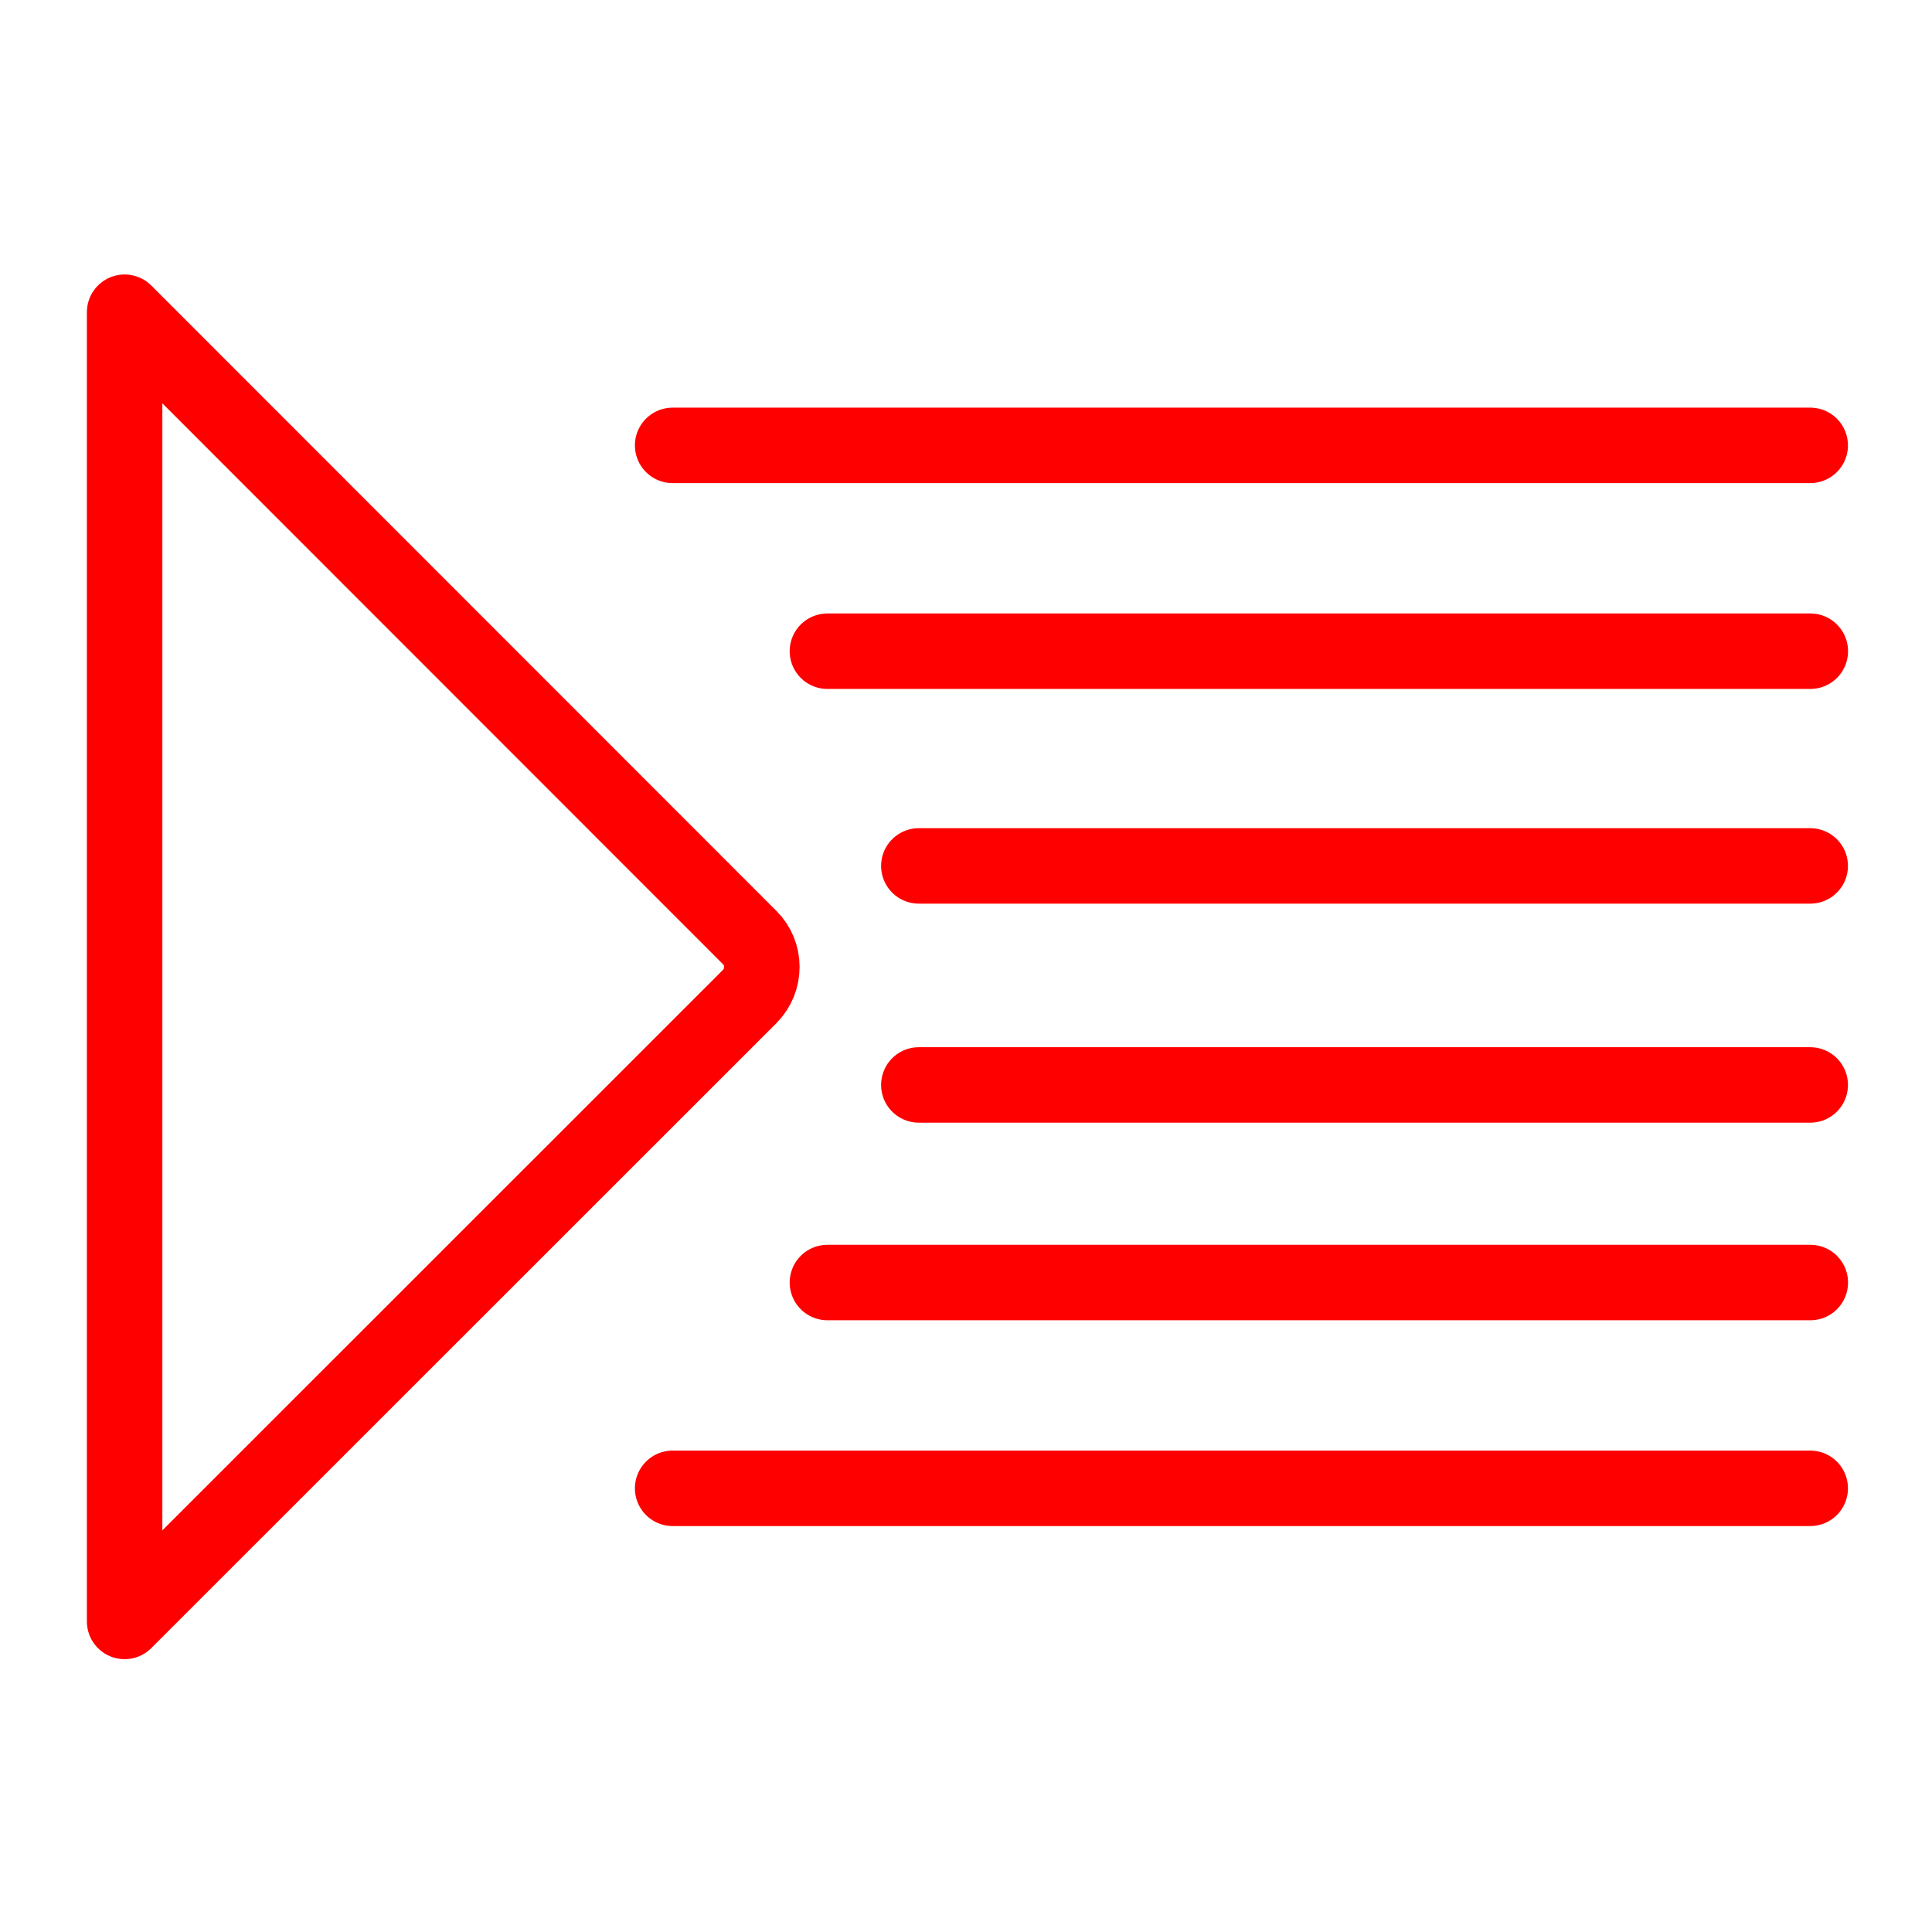 <?xml version="1.0" encoding="utf-8"?>
<!-- Generator: Adobe Illustrator 16.0.0, SVG Export Plug-In . SVG Version: 6.00 Build 0)  -->
<!DOCTYPE svg PUBLIC "-//W3C//DTD SVG 1.1//EN" "http://www.w3.org/Graphics/SVG/1.1/DTD/svg11.dtd">
<svg version="1.1" id="Calque_1" xmlns="http://www.w3.org/2000/svg" xmlns:xlink="http://www.w3.org/1999/xlink" x="0px" y="0px"
	 width="128px" height="128px" viewBox="0 0 128 128" enable-background="new 0 0 128 128" xml:space="preserve">
<line fill="none" stroke="#FF0000" stroke-width="5" stroke-linecap="round" stroke-linejoin="round" stroke-miterlimit="10" x1="44.564" y1="29.507" x2="119.932" y2="29.507"/>
<line fill="none" stroke="#FF0000" stroke-width="5" stroke-linecap="round" stroke-linejoin="round" stroke-miterlimit="10" x1="54.818" y1="43.144" x2="119.938" y2="43.144"/>
<line fill="none" stroke="#FF0000" stroke-width="5" stroke-linecap="round" stroke-linejoin="round" stroke-miterlimit="10" x1="60.875" y1="57.369" x2="119.932" y2="57.369"/>
<line fill="none" stroke="#FF0000" stroke-width="5" stroke-linecap="round" stroke-linejoin="round" stroke-miterlimit="10" x1="60.875" y1="71.88" x2="119.932" y2="71.88"/>
<line fill="none" stroke="#FF0000" stroke-width="5" stroke-linecap="round" stroke-linejoin="round" stroke-miterlimit="10" x1="54.818" y1="84.971" x2="119.938" y2="84.971"/>
<line fill="none" stroke="#FF0000" stroke-width="5" stroke-linecap="round" stroke-linejoin="round" stroke-miterlimit="10" x1="44.564" y1="98.605" x2="119.932" y2="98.605"/>
<path fill="none" stroke="#FF0000" stroke-width="5" stroke-linecap="round" stroke-linejoin="round" stroke-miterlimit="10" d="
	M49.669,62.115L8.256,20.685v86.739L49.67,66.021C50.744,64.932,50.744,63.184,49.669,62.115L49.669,62.115z"/>
</svg>
